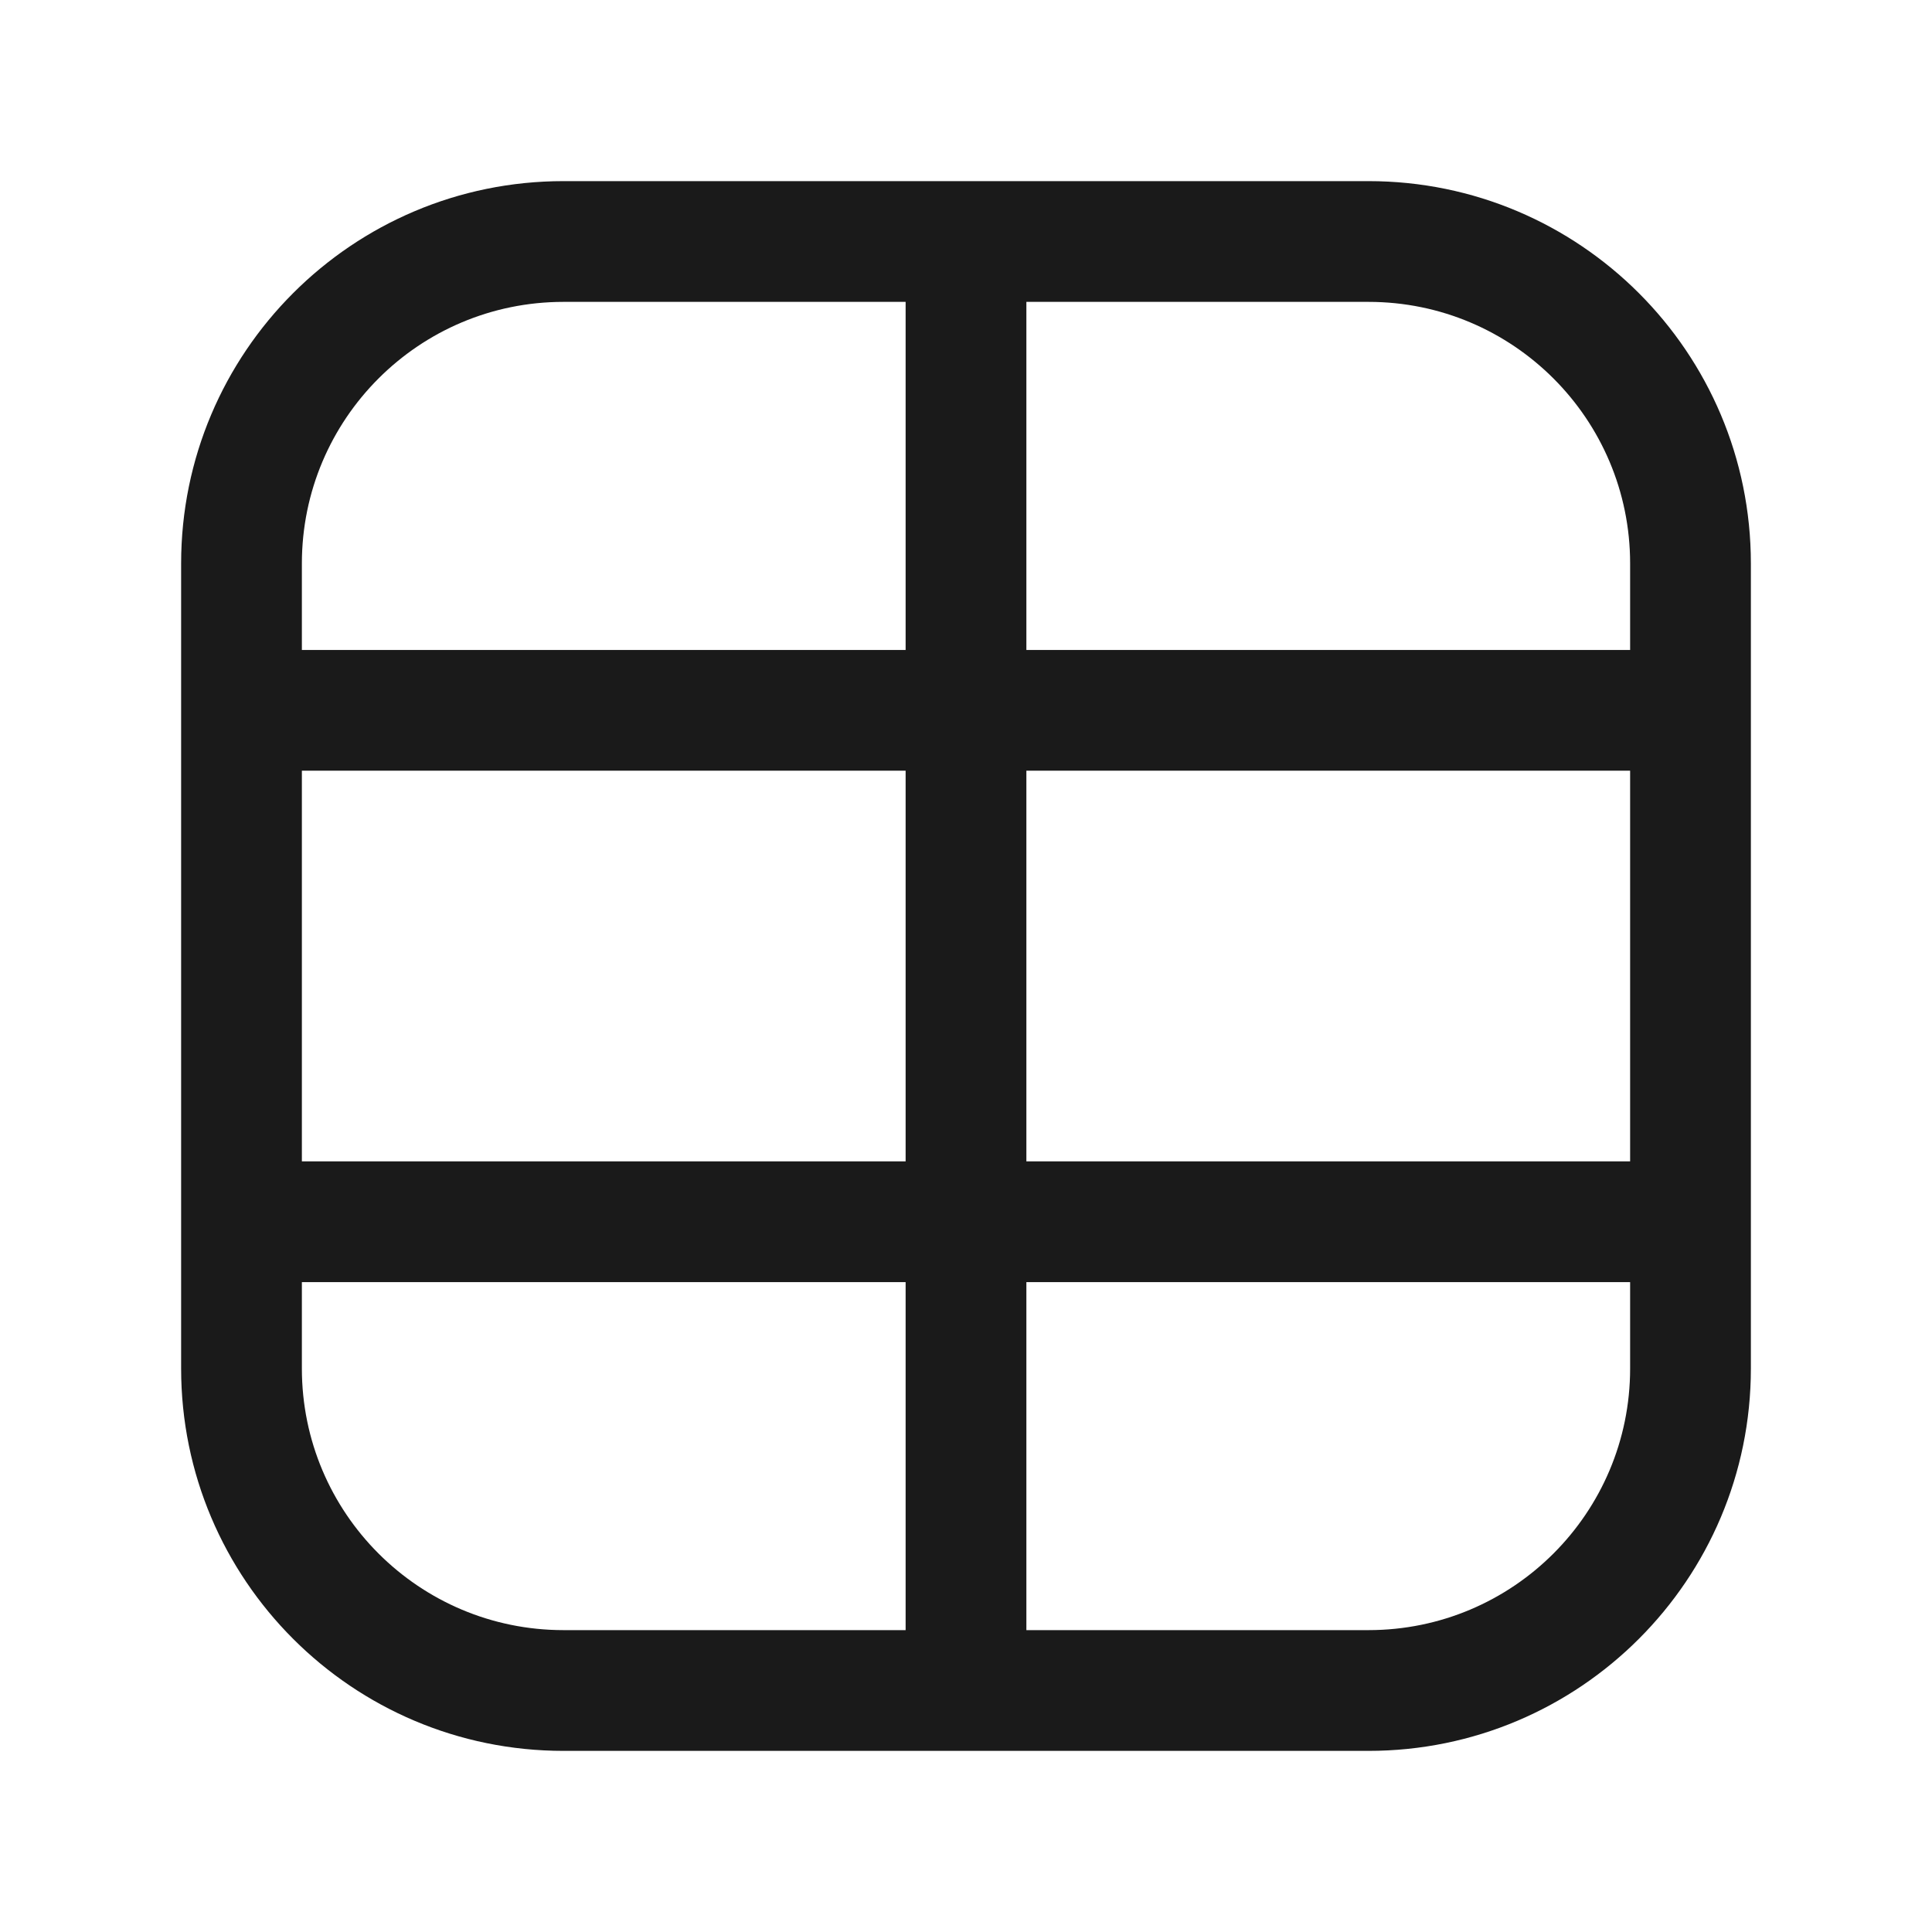 <svg width="24" height="24" viewBox="0 0 24 24" fill="none" xmlns="http://www.w3.org/2000/svg">
<rect width="24" height="24" fill="#A6A6A6"/>
<path d="M-1270 -1304C-1270 -1305.1 -1269.1 -1306 -1268 -1306H216C217.105 -1306 218 -1305.1 218 -1304V246C218 247.105 217.105 248 216 248H-1268C-1269.1 248 -1270 247.105 -1270 246V-1304Z" fill="white"/>
<path d="M-1268 -1305H216V-1307H-1268V-1305ZM217 -1304V246H219V-1304H217ZM216 247H-1268V249H216V247ZM-1269 246V-1304H-1271V246H-1269ZM-1268 247C-1268.55 247 -1269 246.552 -1269 246H-1271C-1271 247.657 -1269.66 249 -1268 249V247ZM217 246C217 246.552 216.552 247 216 247V249C217.657 249 219 247.657 219 246H217ZM216 -1305C216.552 -1305 217 -1304.55 217 -1304H219C219 -1305.66 217.657 -1307 216 -1307V-1305ZM-1268 -1307C-1269.66 -1307 -1271 -1305.66 -1271 -1304H-1269C-1269 -1304.55 -1268.55 -1305 -1268 -1305V-1307Z" fill="black" fill-opacity="0.1"/>
<path fill-rule="evenodd" clip-rule="evenodd" d="M2.25 7C2.25 4.377 4.377 2.25 7 2.25H17C19.623 2.25 21.75 4.377 21.75 7V17C21.75 19.623 19.623 21.75 17 21.75H7C4.377 21.75 2.25 19.623 2.25 17V7ZM7 3.75C5.205 3.75 3.75 5.205 3.75 7V8.074H11.25V3.75H7ZM12.75 3.75V8.074H20.25V7C20.25 5.205 18.795 3.75 17 3.75H12.75ZM20.25 9.574H12.75V14.427H20.25V9.574ZM20.25 15.927H12.75V20.25H17C18.795 20.25 20.25 18.795 20.25 17V15.927ZM11.25 20.25V15.927H3.75V17C3.75 18.795 5.205 20.25 7 20.25H11.25ZM3.75 14.427H11.25V9.574H3.75V14.427Z" fill="#1A1A1A"/>
</svg>
